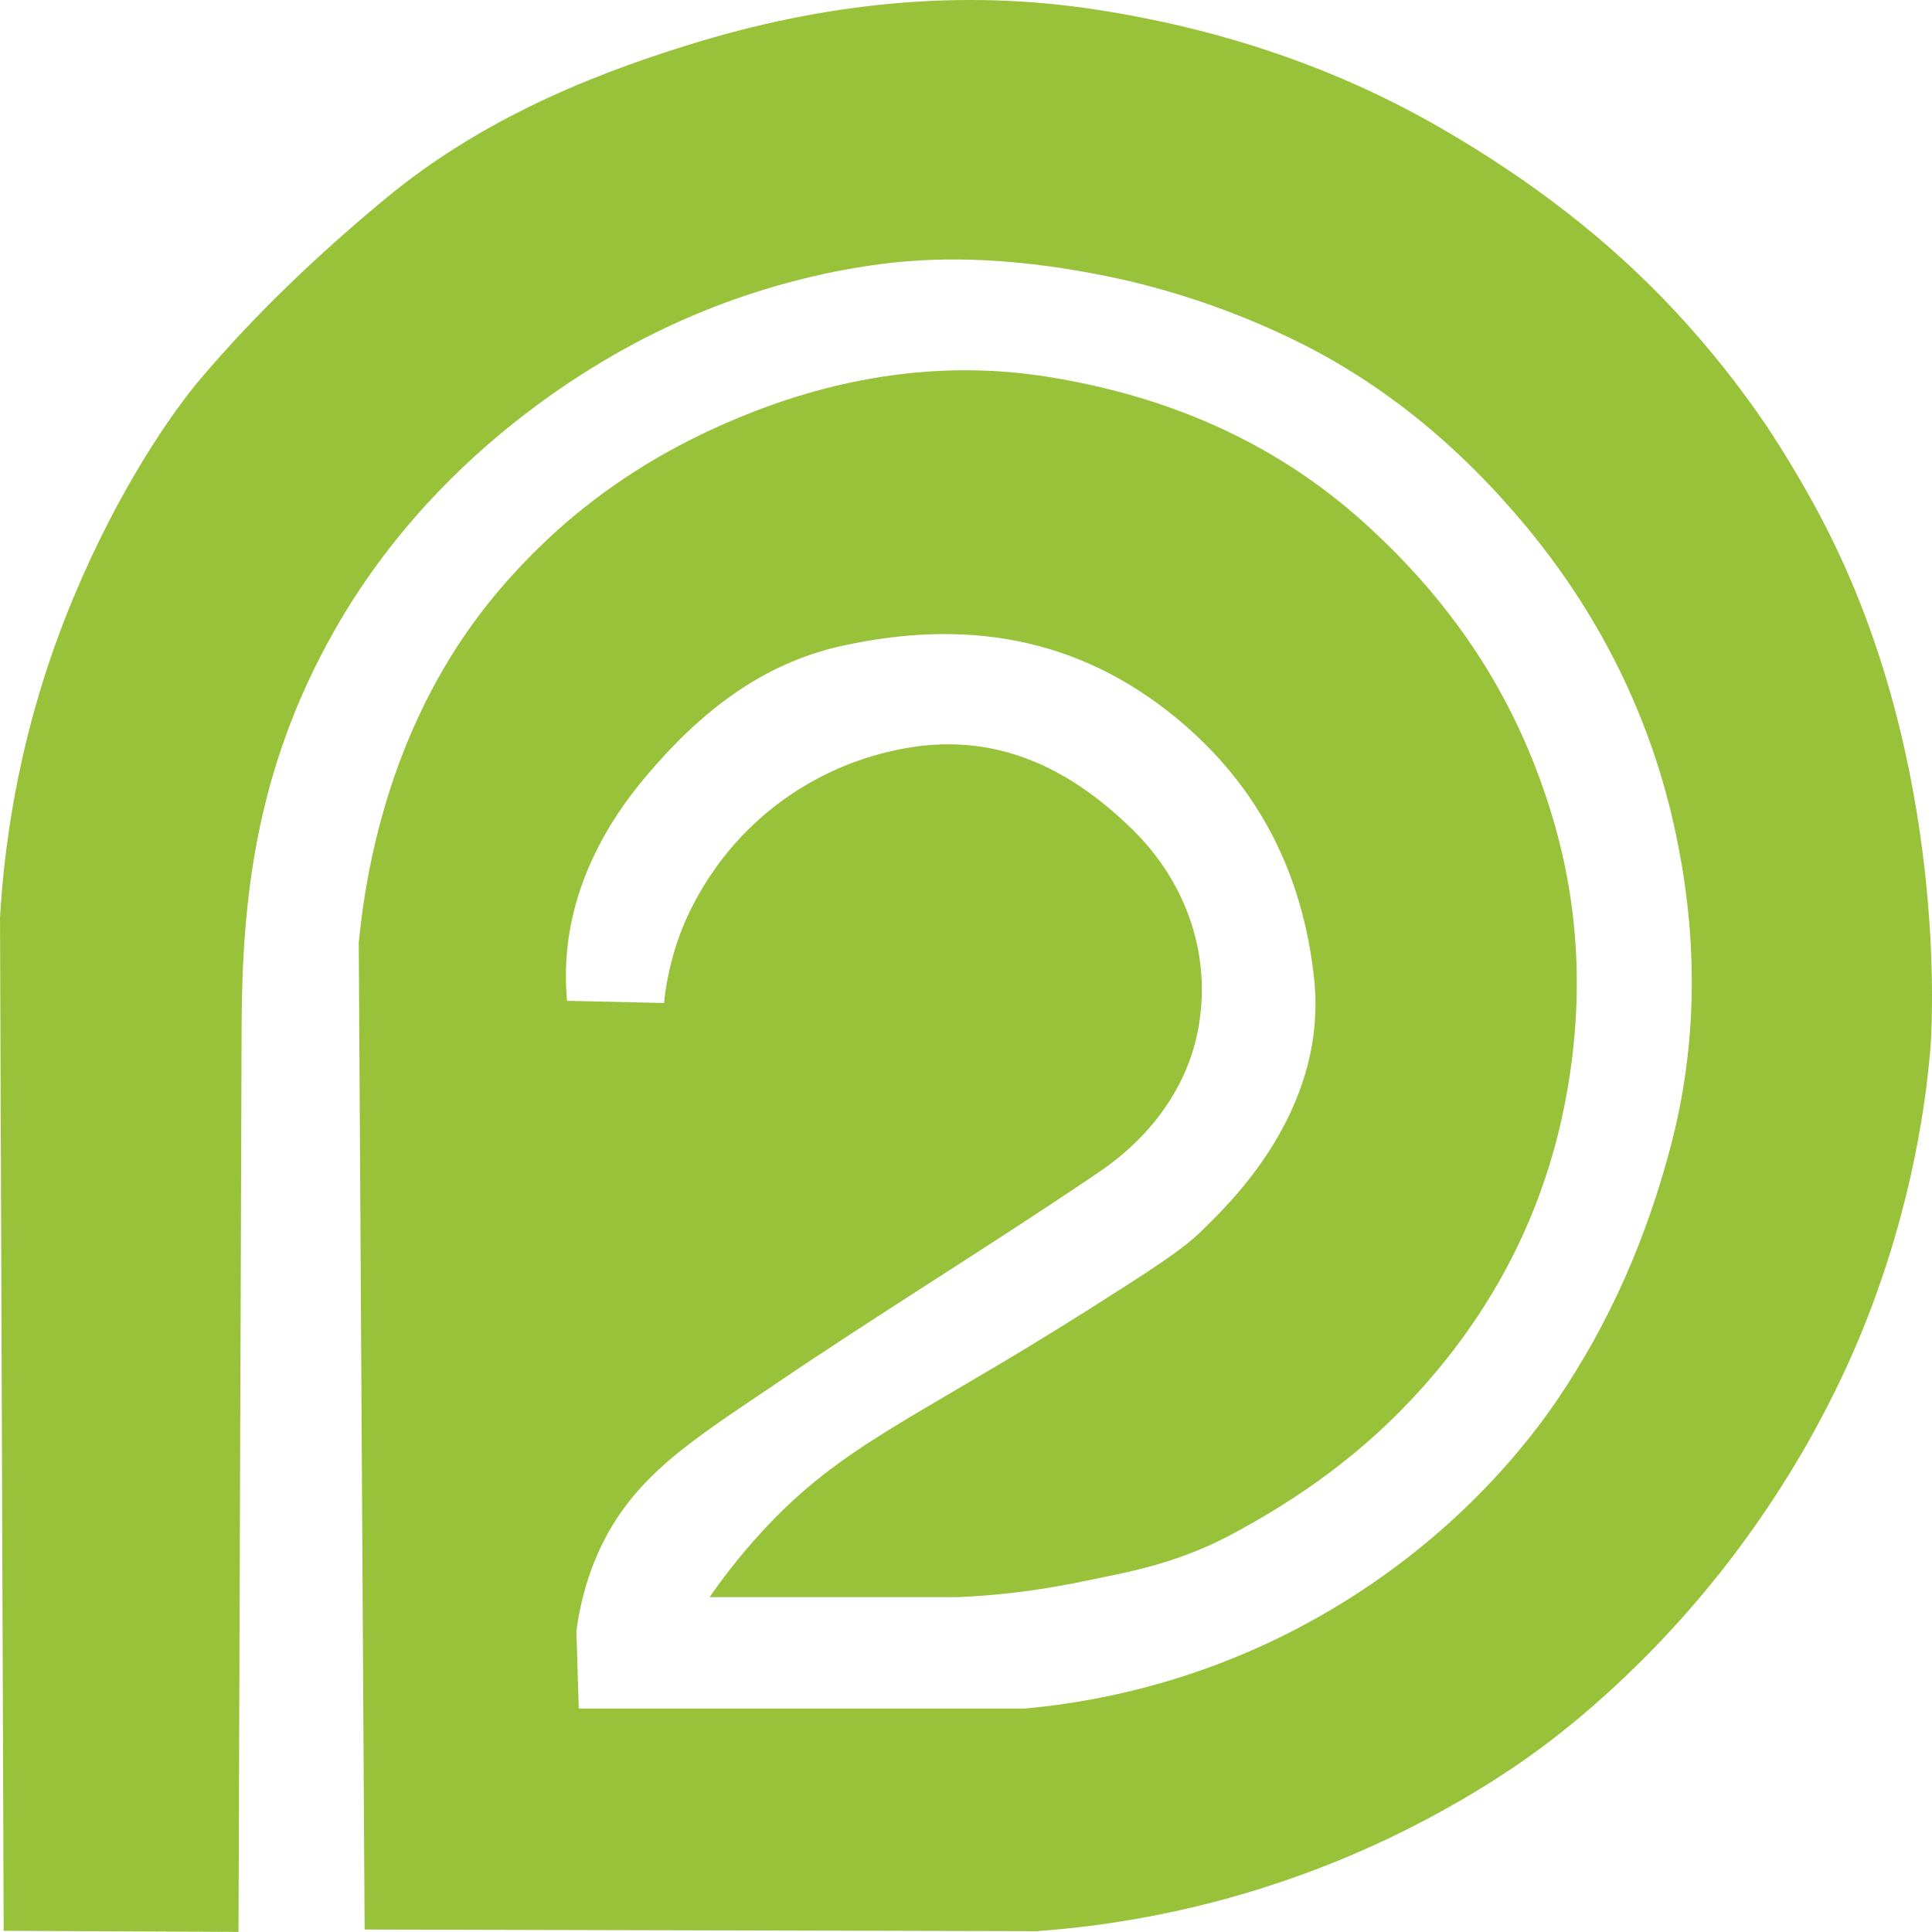 <svg viewBox="0 0 512 512" xmlns="http://www.w3.org/2000/svg"><path d="m188.059 423.256c2.668-3.881 7.324-10.235 13.873-17.365 21.537-23.38 40.163-29.443 86.778-58.984 16.347-10.38 24.641-15.668 29.686-20.664 5.966-5.966 33.809-31.141 29.831-67.181-3.007-27.212-14.358-50.398-36.137-68.491-26.581-22.07-56.607-26.533-89.009-19.402-21.343 4.705-37.689 17.753-51.659 34.294-5.918 6.985-20.906 25.757-21.44 51.659-.048 3.347.097 6.112.291 8.101 8.586.194 17.123.388 25.708.582.388-3.978 1.31-9.556 3.444-16.007 1.455-4.366 6.985-19.499 21.876-32.79 14.406-12.854 29.492-16.638 33.857-17.705 26.921-6.694 47.827 3.686 65.095 20.664 14.067 13.824 21.246 33.518 17.074 53.745-3.104 15.279-13.097 28.134-26.096 36.913-28.473 19.305-57.868 37.253-86.341 56.558-21.003 14.261-37.495 24.108-46.469 44.529-3.589 8.149-5.045 15.57-5.675 20.615.194 6.839.436 13.63.631 20.47h118.016c16.929-1.504 44.82-6.257 74.894-22.555 34.585-18.723 55.685-43.559 66.211-58.984 14.164-20.809 23.817-43.074 30.268-67.521 7.033-26.727 7.082-53.551 1.989-79.599-5.966-30.898-19.403-59.275-39.921-84.158-17.559-21.246-38.126-38.465-62.622-50.252-15.522-7.47-32.305-13.194-49.185-16.589-16.977-3.444-34.924-5.287-52.096-3.929-5.675.437-32.111 2.619-63.107 16.977-13.097 6.063-60.342 29.734-89.445 81.345-20.615 36.574-24.205 70.771-24.35 104.094-.291 80.132-.533 160.265-.825 240.348-20.761-.097-41.473-.194-62.233-.291-.34-89.494-.631-178.988-.97-268.53 1.261-21.828 5.724-51.853 19.451-84.74 11.981-28.764 26.096-49.088 33.76-58.11 14.746-17.365 31.529-33.275 49.137-47.827 23.477-19.402 50.932-31.578 80.181-40.6 35.604-11.059 71.692-14.94 108.072-9.313 32.063 4.948 62.864 14.94 91.58 31.578 23.186 13.436 44.092 29.298 62.088 48.7 8.683 9.362 16.638 19.354 23.817 29.928 0 0 10.089 14.891 18.044 31.432 31.141 64.465 25.466 133.392 25.466 133.392-1.067 12.806-4.414 41.23-17.899 74.603-5.093 12.563-19.111 44.383-48.215 76.882-17.074 19.063-32.596 30.801-37.059 34.1-6.645 4.899-29.298 21.197-63.252 33.566-27.066 9.847-51.562 13.679-70.382 15.037-59.372-.145-118.792-.291-178.163-.437-.533-87.166-1.019-174.331-1.552-261.497 1.795-18.675 7.907-55.782 32.936-88.184 10.041-13 20.809-22.216 23.865-24.738 13.921-11.642 29.686-20.712 47.391-27.649 25.66-10.041 52.096-13.63 78.435-9.41 30.801 4.948 59.226 16.638 83.431 38.32 24.787 22.264 41.667 48.215 50.835 80.229 7.13 24.835 7.518 49.816 2.668 74.36-5.578 28.134-18.238 53.308-38.029 75.33-14.843 16.541-32.111 29.007-51.126 38.999-14.649 7.712-28.425 9.847-37.544 11.787-13.436 2.862-25.078 3.978-33.954 4.366h-65.968z" fill="#97c23a" stroke-width="4.851"/></svg>